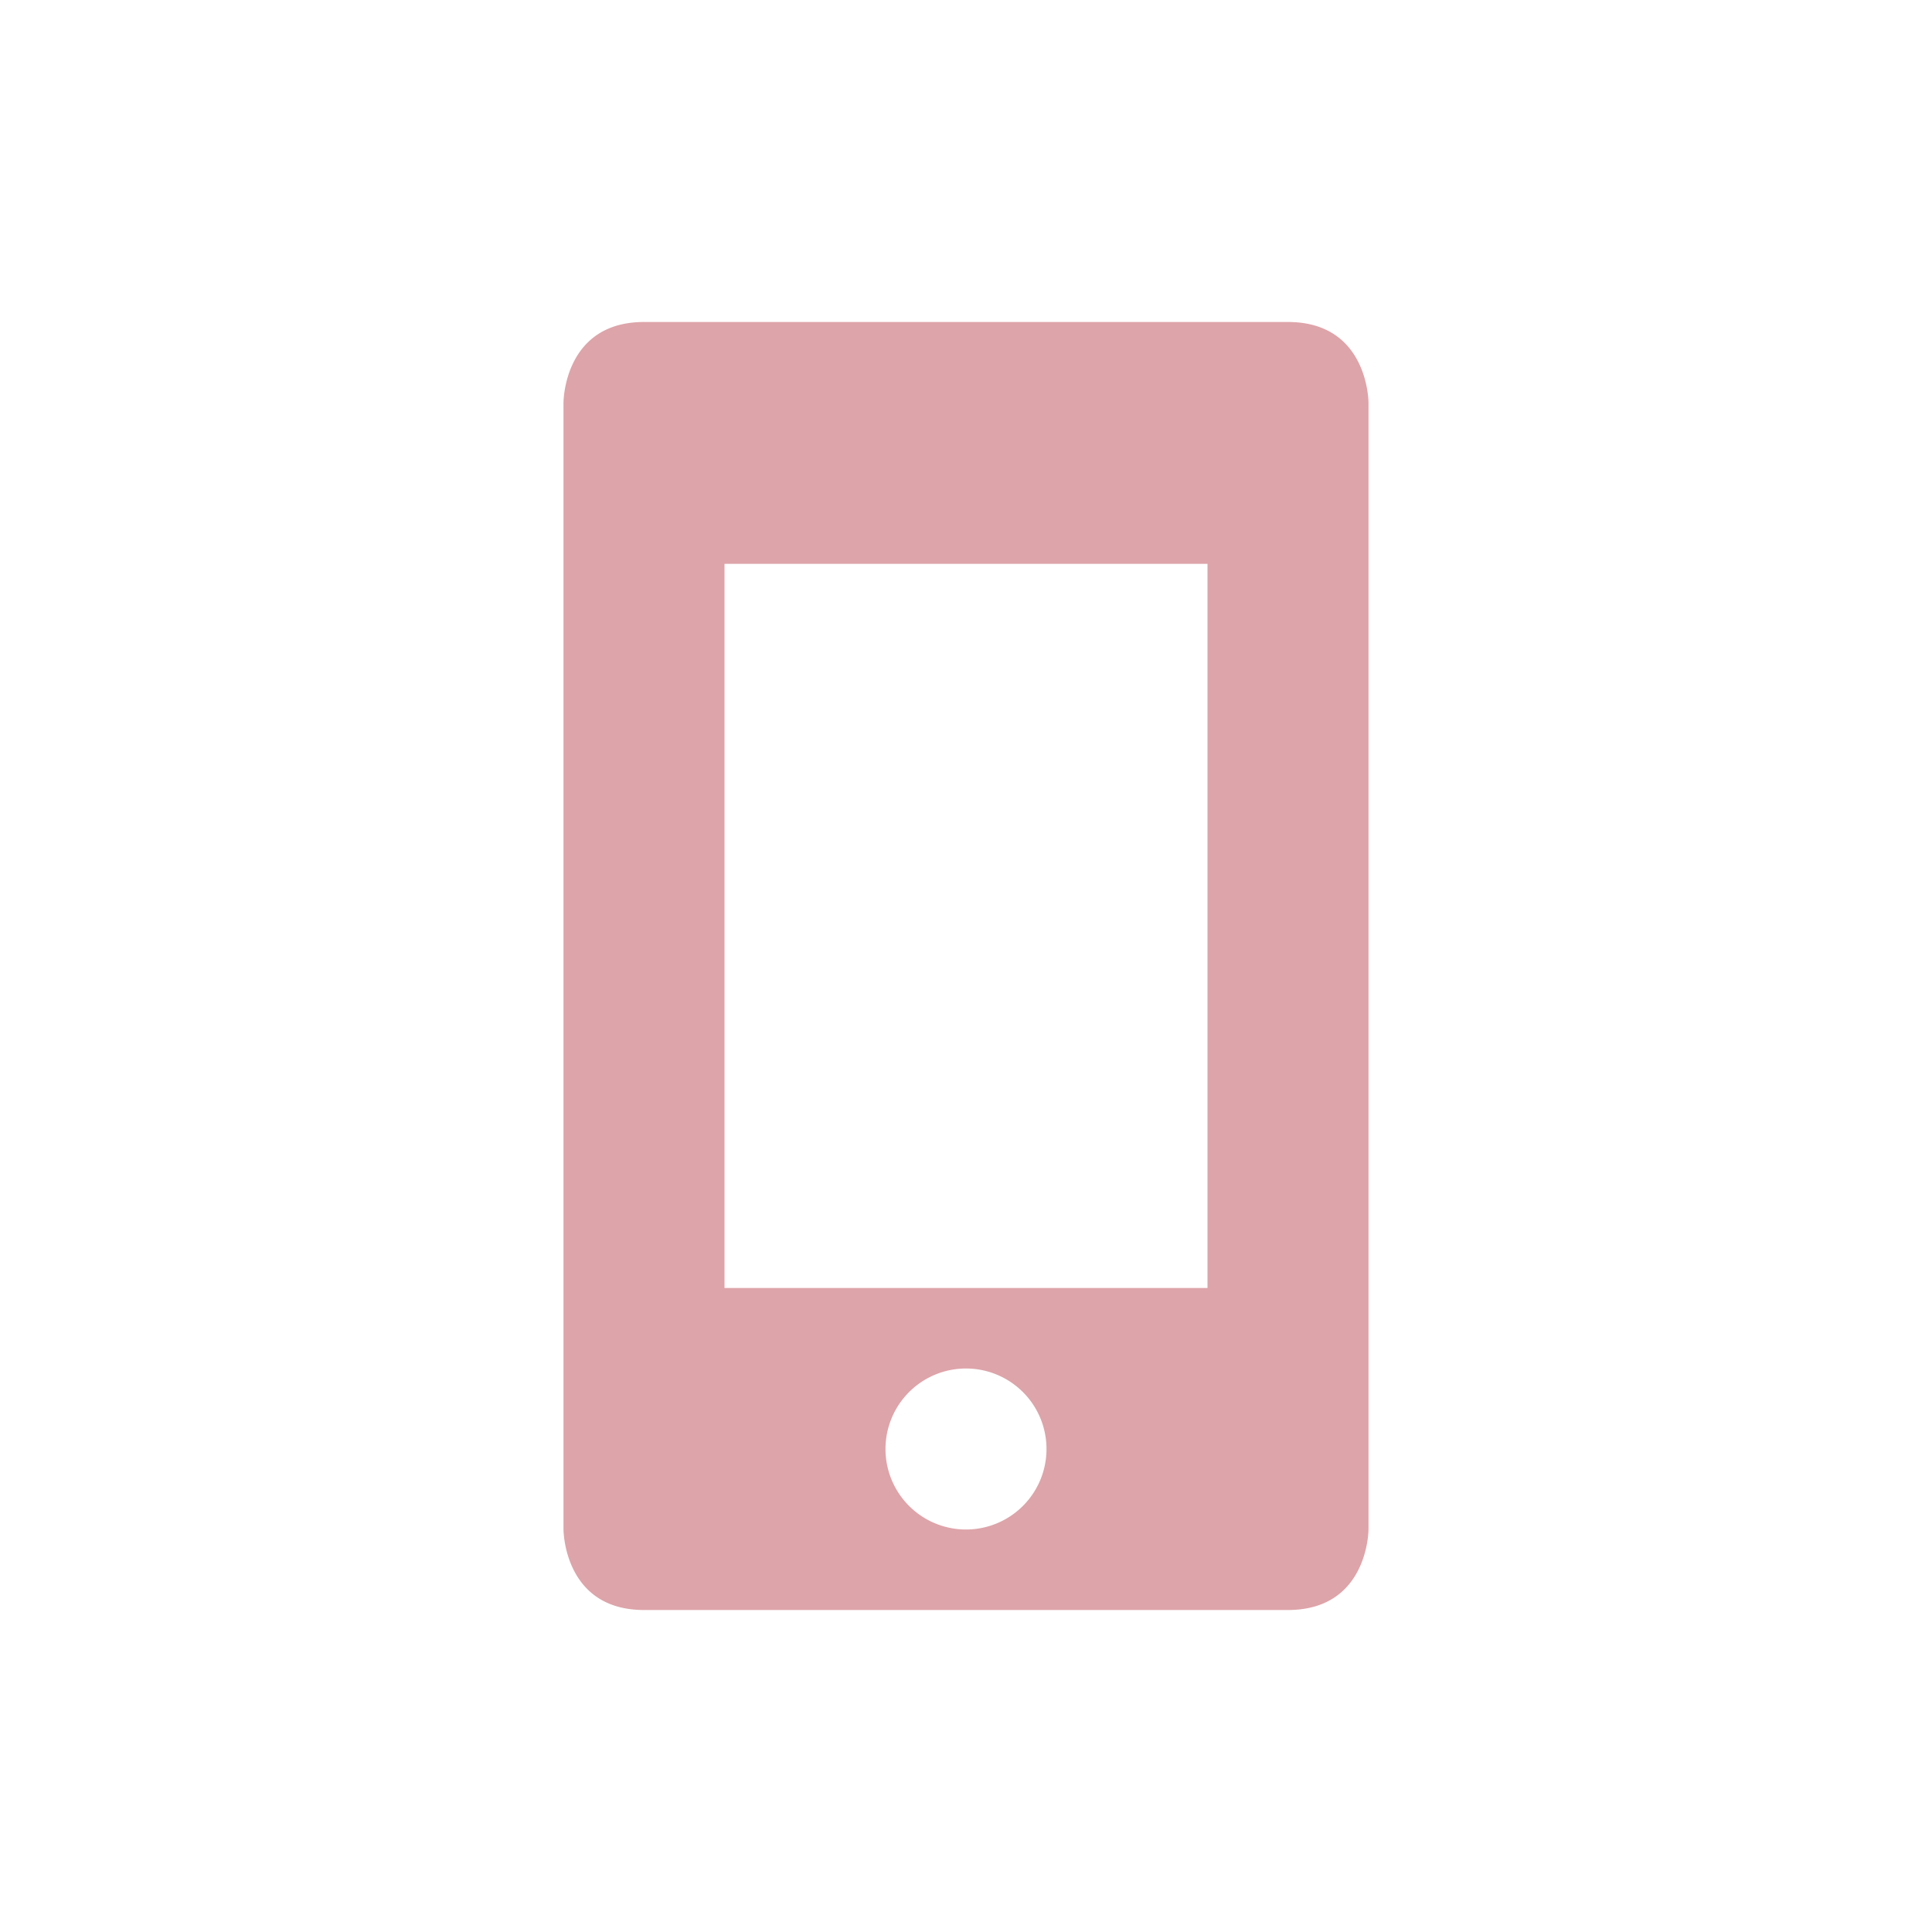 <svg xmlns="http://www.w3.org/2000/svg" width="24" height="24" viewBox="0 0 24 24">
 <defs>
  <style id="current-color-scheme" type="text/css">
   .ColorScheme-Text { color:#dda4a9; } .ColorScheme-Highlight { color:#4285f4; }
  </style>
 </defs>
 <path style="fill:currentColor" class="ColorScheme-Text" d="M 4 0 C 3 0 3 1 3 1 L 3 15 C 3 15 3 16 4 16 L 12 16 C 13 16 13 15 13 15 L 13 1 C 13 1 13 0 12 0 L 4 0 z M 5 3.004 L 11 3.004 L 11 12 L 5 12 L 5 3.004 z M 8 13 A 1 1 0 0 1 9 14 A 1 1 0 0 1 8 15 A 1 1 0 0 1 7 14 A 1 1 0 0 1 8 13 z" transform="translate(4 4)"/>
</svg>
